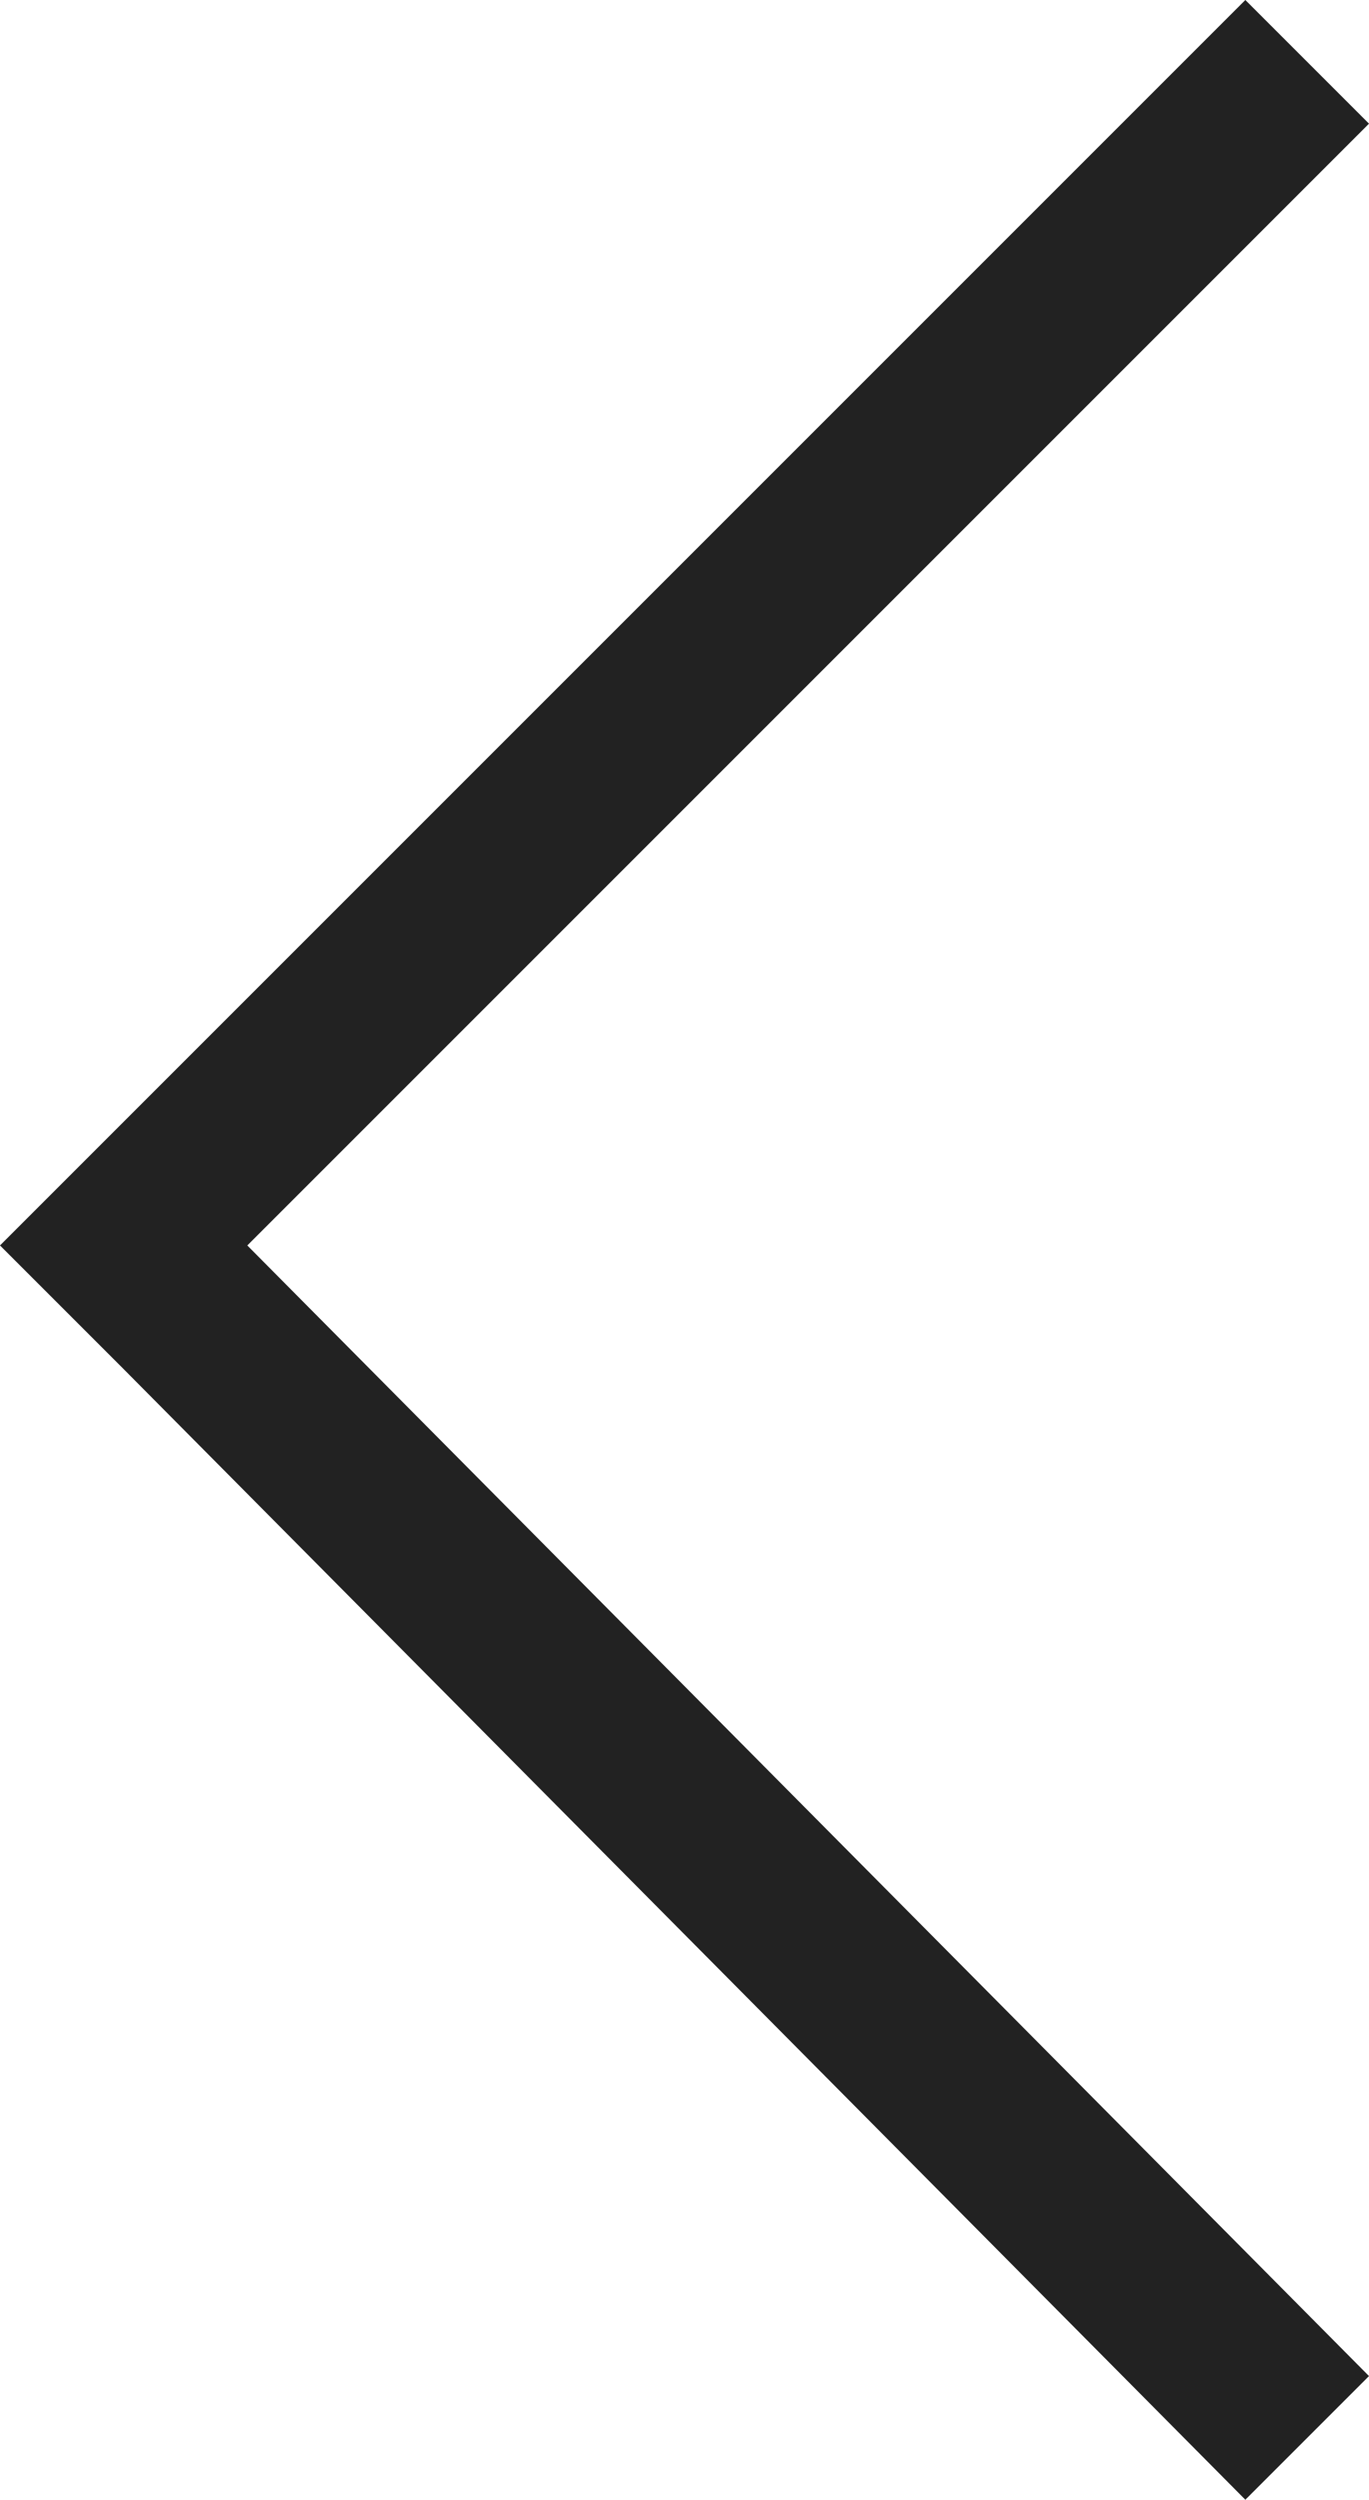 <?xml version="1.0" encoding="utf-8"?>
<!-- Generator: Adobe Illustrator 21.1.0, SVG Export Plug-In . SVG Version: 6.00 Build 0)  -->
<svg version="1.1" id="Layer_1" xmlns="http://www.w3.org/2000/svg" xmlns:xlink="http://www.w3.org/1999/xlink" x="0px" y="0px"
	 viewBox="0 0 15.5 28.3" style="enable-background:new 0 0 15.5 28.3;" xml:space="preserve">
<style type="text/css">
	.st0{fill:#222222;}
</style>
<g>
	<polygon class="st0" points="0,14.1 1.4,15.5 14.1,28.3 15.5,26.9 2.8,14.1 15.5,1.4 14.1,0 	"/>
</g>
</svg>
